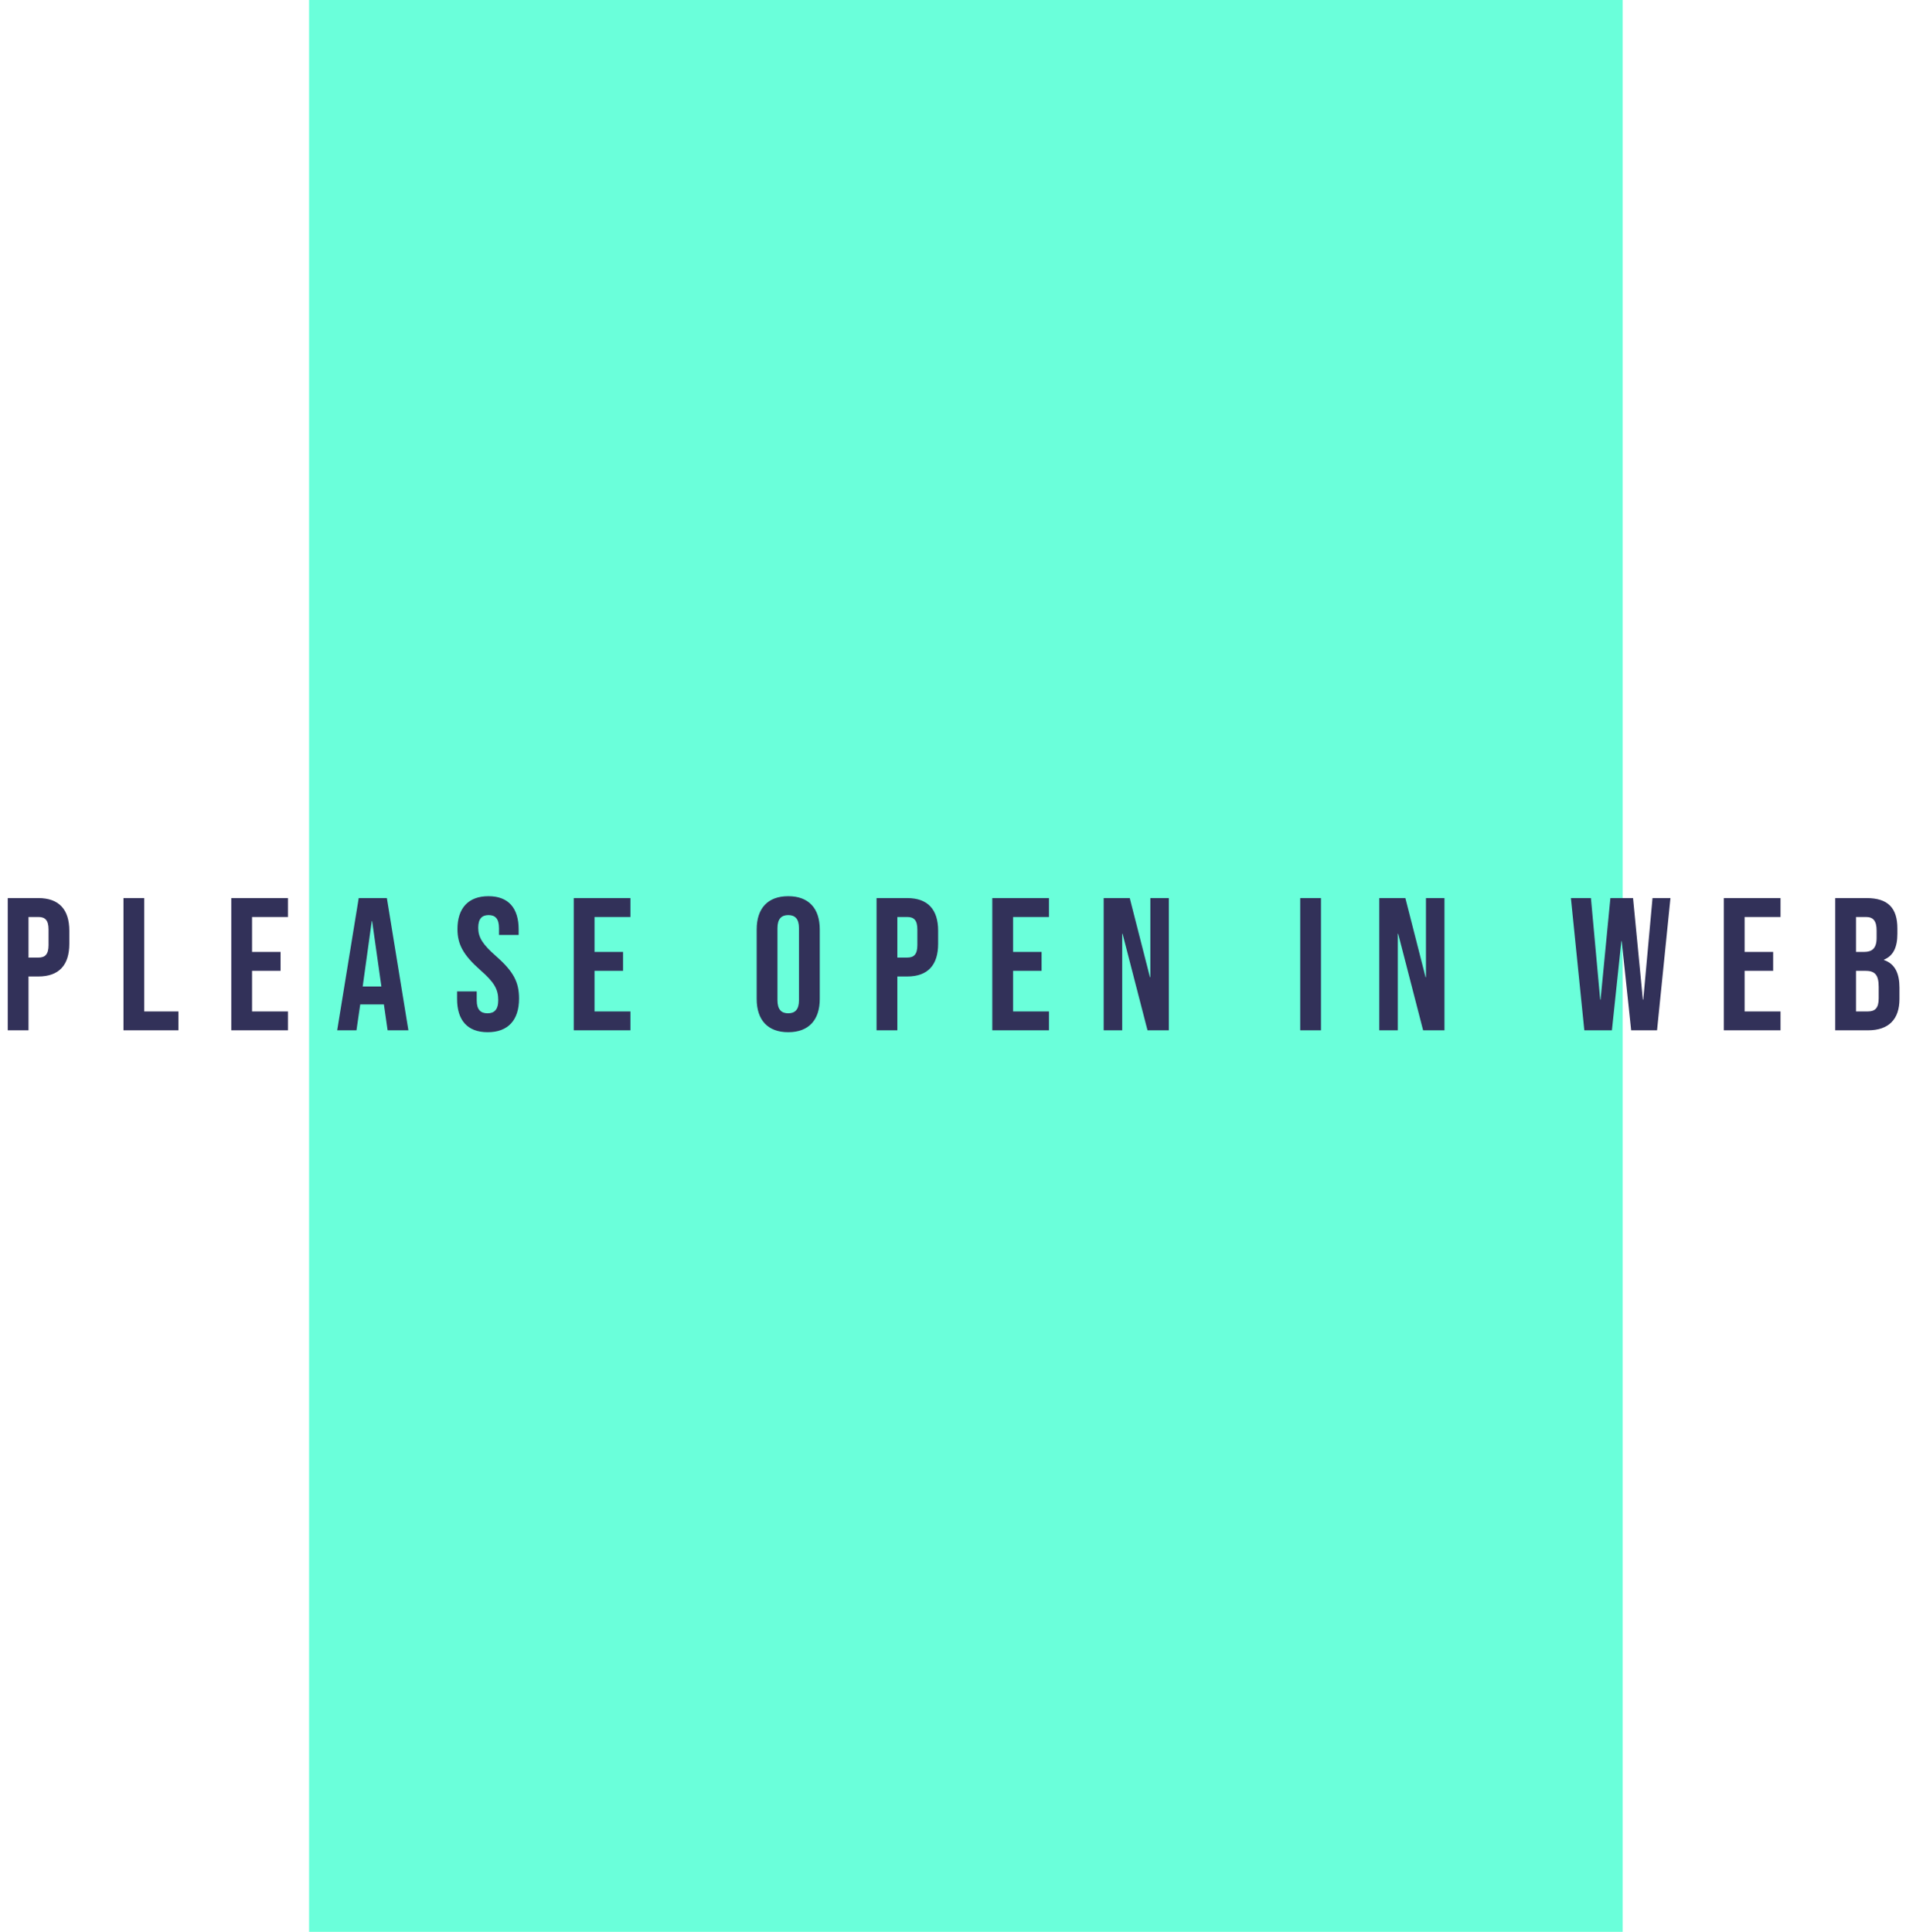 <?xml version="1.0" encoding="UTF-8"?>
<svg width="222px" height="225px" viewBox="0 0 222 225" version="1.1" xmlns="http://www.w3.org/2000/svg" xmlns:xlink="http://www.w3.org/1999/xlink">
    <!-- Generator: Sketch 52.6 (67491) - http://www.bohemiancoding.com/sketch -->
    <title>openInWeb</title>
    <desc>Created with Sketch.</desc>
    <g id="converted" stroke="none" stroke-width="1" fill="none" fill-rule="evenodd">
        <g id="mWeb" transform="translate(-67, -207)">
            <g id="openInWeb" transform="translate(67, 207)">
                <rect id="Rectangle" fill="#6AFFDA" x="36" y="0" width="153" height="225"></rect>
                <path d="M0.902,120 L0.902,104.6 L4.466,104.6 C6.886,104.6 8.074,105.942 8.074,108.406 L8.074,109.924 C8.074,112.388 6.886,113.73 4.466,113.73 L3.322,113.73 L3.322,120 L0.902,120 Z M3.322,111.53 L4.466,111.53 C5.236,111.53 5.654,111.178 5.654,110.078 L5.654,108.252 C5.654,107.152 5.236,106.8 4.466,106.8 L3.322,106.8 L3.322,111.53 Z M14.382,120 L14.382,104.6 L16.802,104.6 L16.802,117.8 L20.784,117.8 L20.784,120 L14.382,120 Z M26.938,120 L26.938,104.6 L33.538,104.6 L33.538,106.8 L29.358,106.8 L29.358,110.87 L32.68,110.87 L32.68,113.07 L29.358,113.07 L29.358,117.8 L33.538,117.8 L33.538,120 L26.938,120 Z M39.274,120 L41.782,104.6 L45.06,104.6 L47.568,120 L45.148,120 L44.708,116.942 L44.708,116.986 L41.958,116.986 L41.518,120 L39.274,120 Z M42.244,114.896 L44.422,114.896 L43.344,107.284 L43.3,107.284 L42.244,114.896 Z M56.802,120.22 C54.426,120.22 53.238,118.812 53.238,116.348 L53.238,115.468 L55.526,115.468 L55.526,116.524 C55.526,117.624 56.01,118.02 56.78,118.02 C57.55,118.02 58.034,117.624 58.034,116.48 C58.034,115.204 57.55,114.39 55.966,113.004 C53.942,111.222 53.282,109.968 53.282,108.208 C53.282,105.788 54.536,104.38 56.89,104.38 C59.244,104.38 60.41,105.788 60.41,108.252 L60.41,108.89 L58.122,108.89 L58.122,108.098 C58.122,106.998 57.682,106.58 56.912,106.58 C56.142,106.58 55.702,106.998 55.702,108.054 C55.702,109.176 56.208,109.99 57.792,111.376 C59.816,113.158 60.454,114.39 60.454,116.304 C60.454,118.812 59.178,120.22 56.802,120.22 Z M66.828,120 L66.828,104.6 L73.428,104.6 L73.428,106.8 L69.248,106.8 L69.248,110.87 L72.57,110.87 L72.57,113.07 L69.248,113.07 L69.248,117.8 L73.428,117.8 L73.428,120 L66.828,120 Z M91.808,120.22 C89.432,120.22 88.134,118.812 88.134,116.348 L88.134,108.252 C88.134,105.788 89.432,104.38 91.808,104.38 C94.184,104.38 95.482,105.788 95.482,108.252 L95.482,116.348 C95.482,118.812 94.184,120.22 91.808,120.22 Z M91.808,118.02 C92.578,118.02 93.062,117.602 93.062,116.502 L93.062,108.098 C93.062,106.998 92.578,106.58 91.808,106.58 C91.038,106.58 90.554,106.998 90.554,108.098 L90.554,116.502 C90.554,117.602 91.038,118.02 91.808,118.02 Z M102.097,120 L102.097,104.6 L105.661,104.6 C108.081,104.6 109.269,105.942 109.269,108.406 L109.269,109.924 C109.269,112.388 108.081,113.73 105.661,113.73 L104.517,113.73 L104.517,120 L102.097,120 Z M104.517,111.53 L105.661,111.53 C106.431,111.53 106.849,111.178 106.849,110.078 L106.849,108.252 C106.849,107.152 106.431,106.8 105.661,106.8 L104.517,106.8 L104.517,111.53 Z M115.577,120 L115.577,104.6 L122.177,104.6 L122.177,106.8 L117.997,106.8 L117.997,110.87 L121.319,110.87 L121.319,113.07 L117.997,113.07 L117.997,117.8 L122.177,117.8 L122.177,120 L115.577,120 Z M128.551,120 L128.551,104.6 L131.587,104.6 L133.941,113.818 L133.985,113.818 L133.985,104.6 L136.141,104.6 L136.141,120 L133.655,120 L130.751,108.758 L130.707,108.758 L130.707,120 L128.551,120 Z M151.441,120 L151.441,104.6 L153.861,104.6 L153.861,120 L151.441,120 Z M160.653,120 L160.653,104.6 L163.689,104.6 L166.043,113.818 L166.087,113.818 L166.087,104.6 L168.243,104.6 L168.243,120 L165.757,120 L162.853,108.758 L162.809,108.758 L162.809,120 L160.653,120 Z M184.533,120 L182.971,104.6 L185.303,104.6 L186.381,116.436 L186.425,116.436 L187.569,104.6 L190.209,104.6 L191.353,116.436 L191.397,116.436 L192.475,104.6 L194.565,104.6 L193.003,120 L189.989,120 L188.889,109.616 L188.845,109.616 L187.745,120 L184.533,120 Z M200.785,120 L200.785,104.6 L207.385,104.6 L207.385,106.8 L203.205,106.8 L203.205,110.87 L206.527,110.87 L206.527,113.07 L203.205,113.07 L203.205,117.8 L207.385,117.8 L207.385,120 L200.785,120 Z M213.759,120 L213.759,104.6 L217.411,104.6 C219.919,104.6 220.997,105.766 220.997,108.142 L220.997,108.758 C220.997,110.342 220.513,111.332 219.435,111.772 L219.435,111.816 C220.733,112.256 221.239,113.4 221.239,115.028 L221.239,116.348 C221.239,118.724 219.985,120 217.565,120 L213.759,120 Z M216.179,110.87 L217.125,110.87 C218.027,110.87 218.577,110.474 218.577,109.242 L218.577,108.384 C218.577,107.284 218.203,106.8 217.345,106.8 L216.179,106.8 L216.179,110.87 Z M216.179,117.8 L217.565,117.8 C218.379,117.8 218.819,117.426 218.819,116.282 L218.819,114.94 C218.819,113.51 218.357,113.07 217.257,113.07 L216.179,113.07 L216.179,117.8 Z" id="Please-open-in-Web" fill="#323159"></path>
            </g>
        </g>
    </g>
</svg>